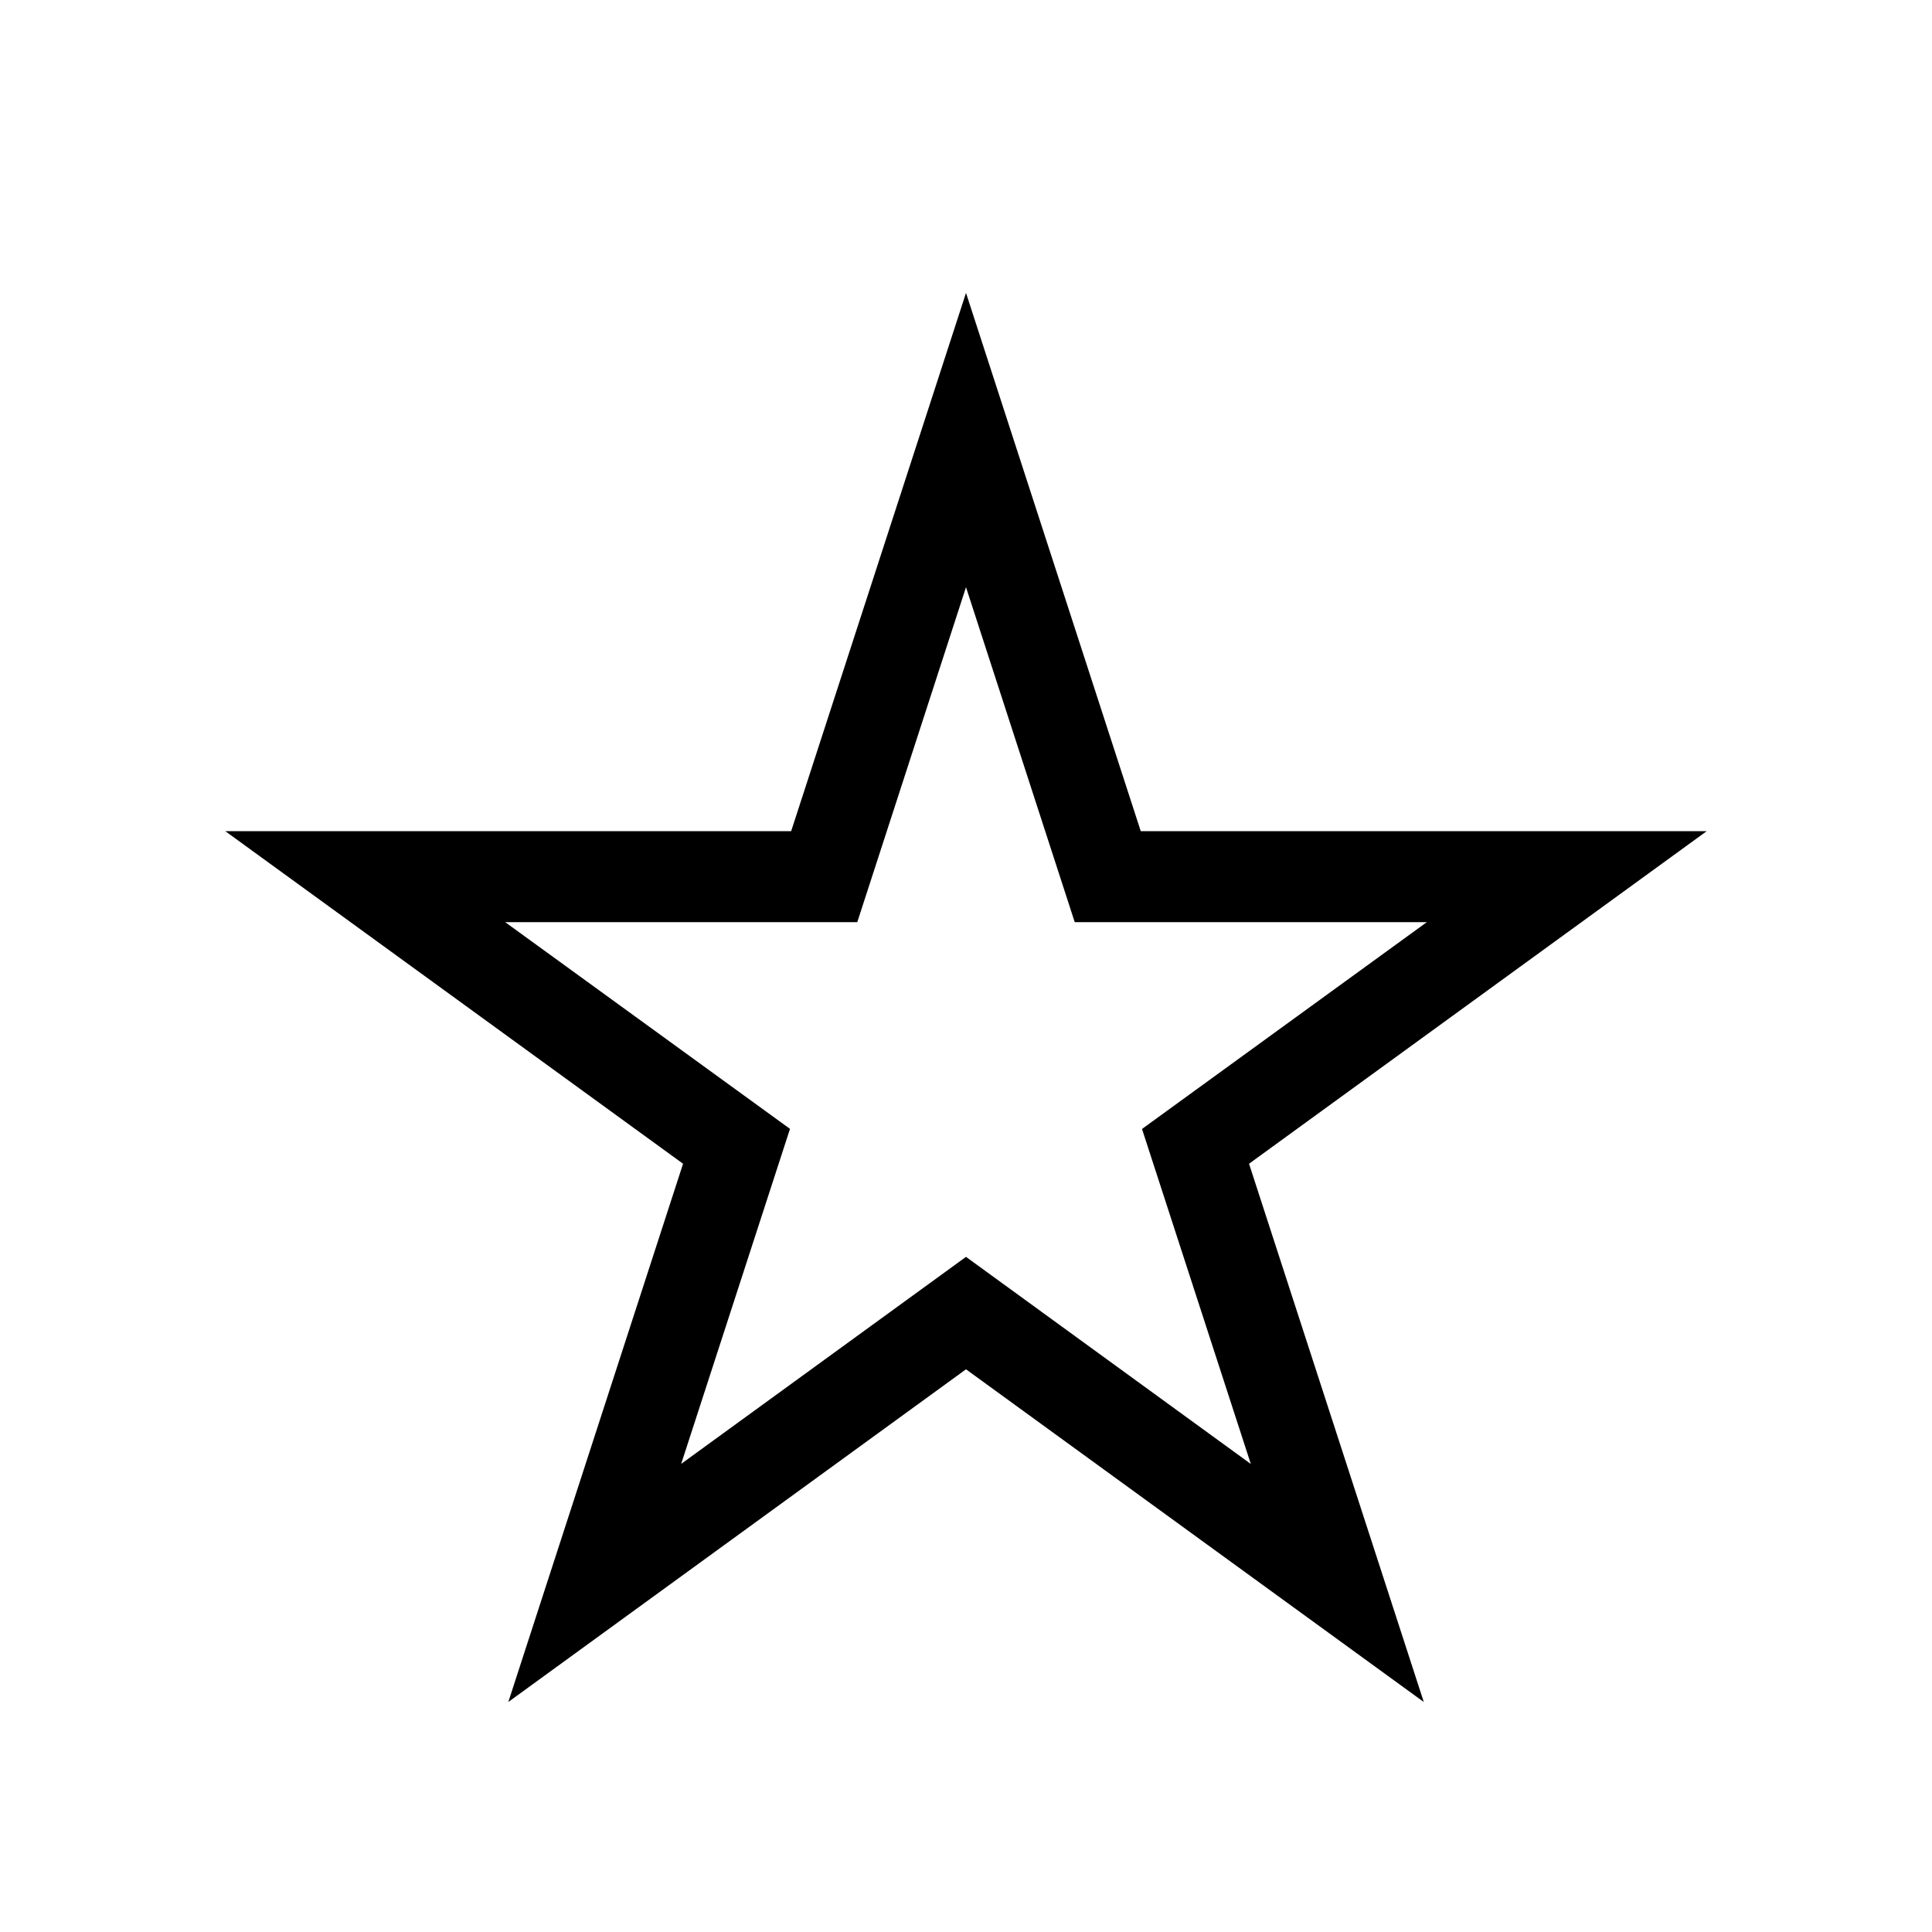 <!-- Generated by IcoMoon.io -->
<svg version="1.1" xmlns="http://www.w3.org/2000/svg" width="40" height="40" viewBox="0 0 40 40">
<title>th-star</title>
<path d="M35.336 17.208h-11.718l-3.618-11.144-3.62 11.144h-11.716l9.478 6.886-3.618 11.144 9.476-6.888 9.478 6.888-3.618-11.144 9.476-6.886zM25.897 30.31l-5.897-4.288-5.897 4.286 2.253-6.936-5.897-4.28h7.29l2.251-6.935 2.251 6.935h7.29l-5.897 4.282 2.253 6.936z"></path>
</svg>
